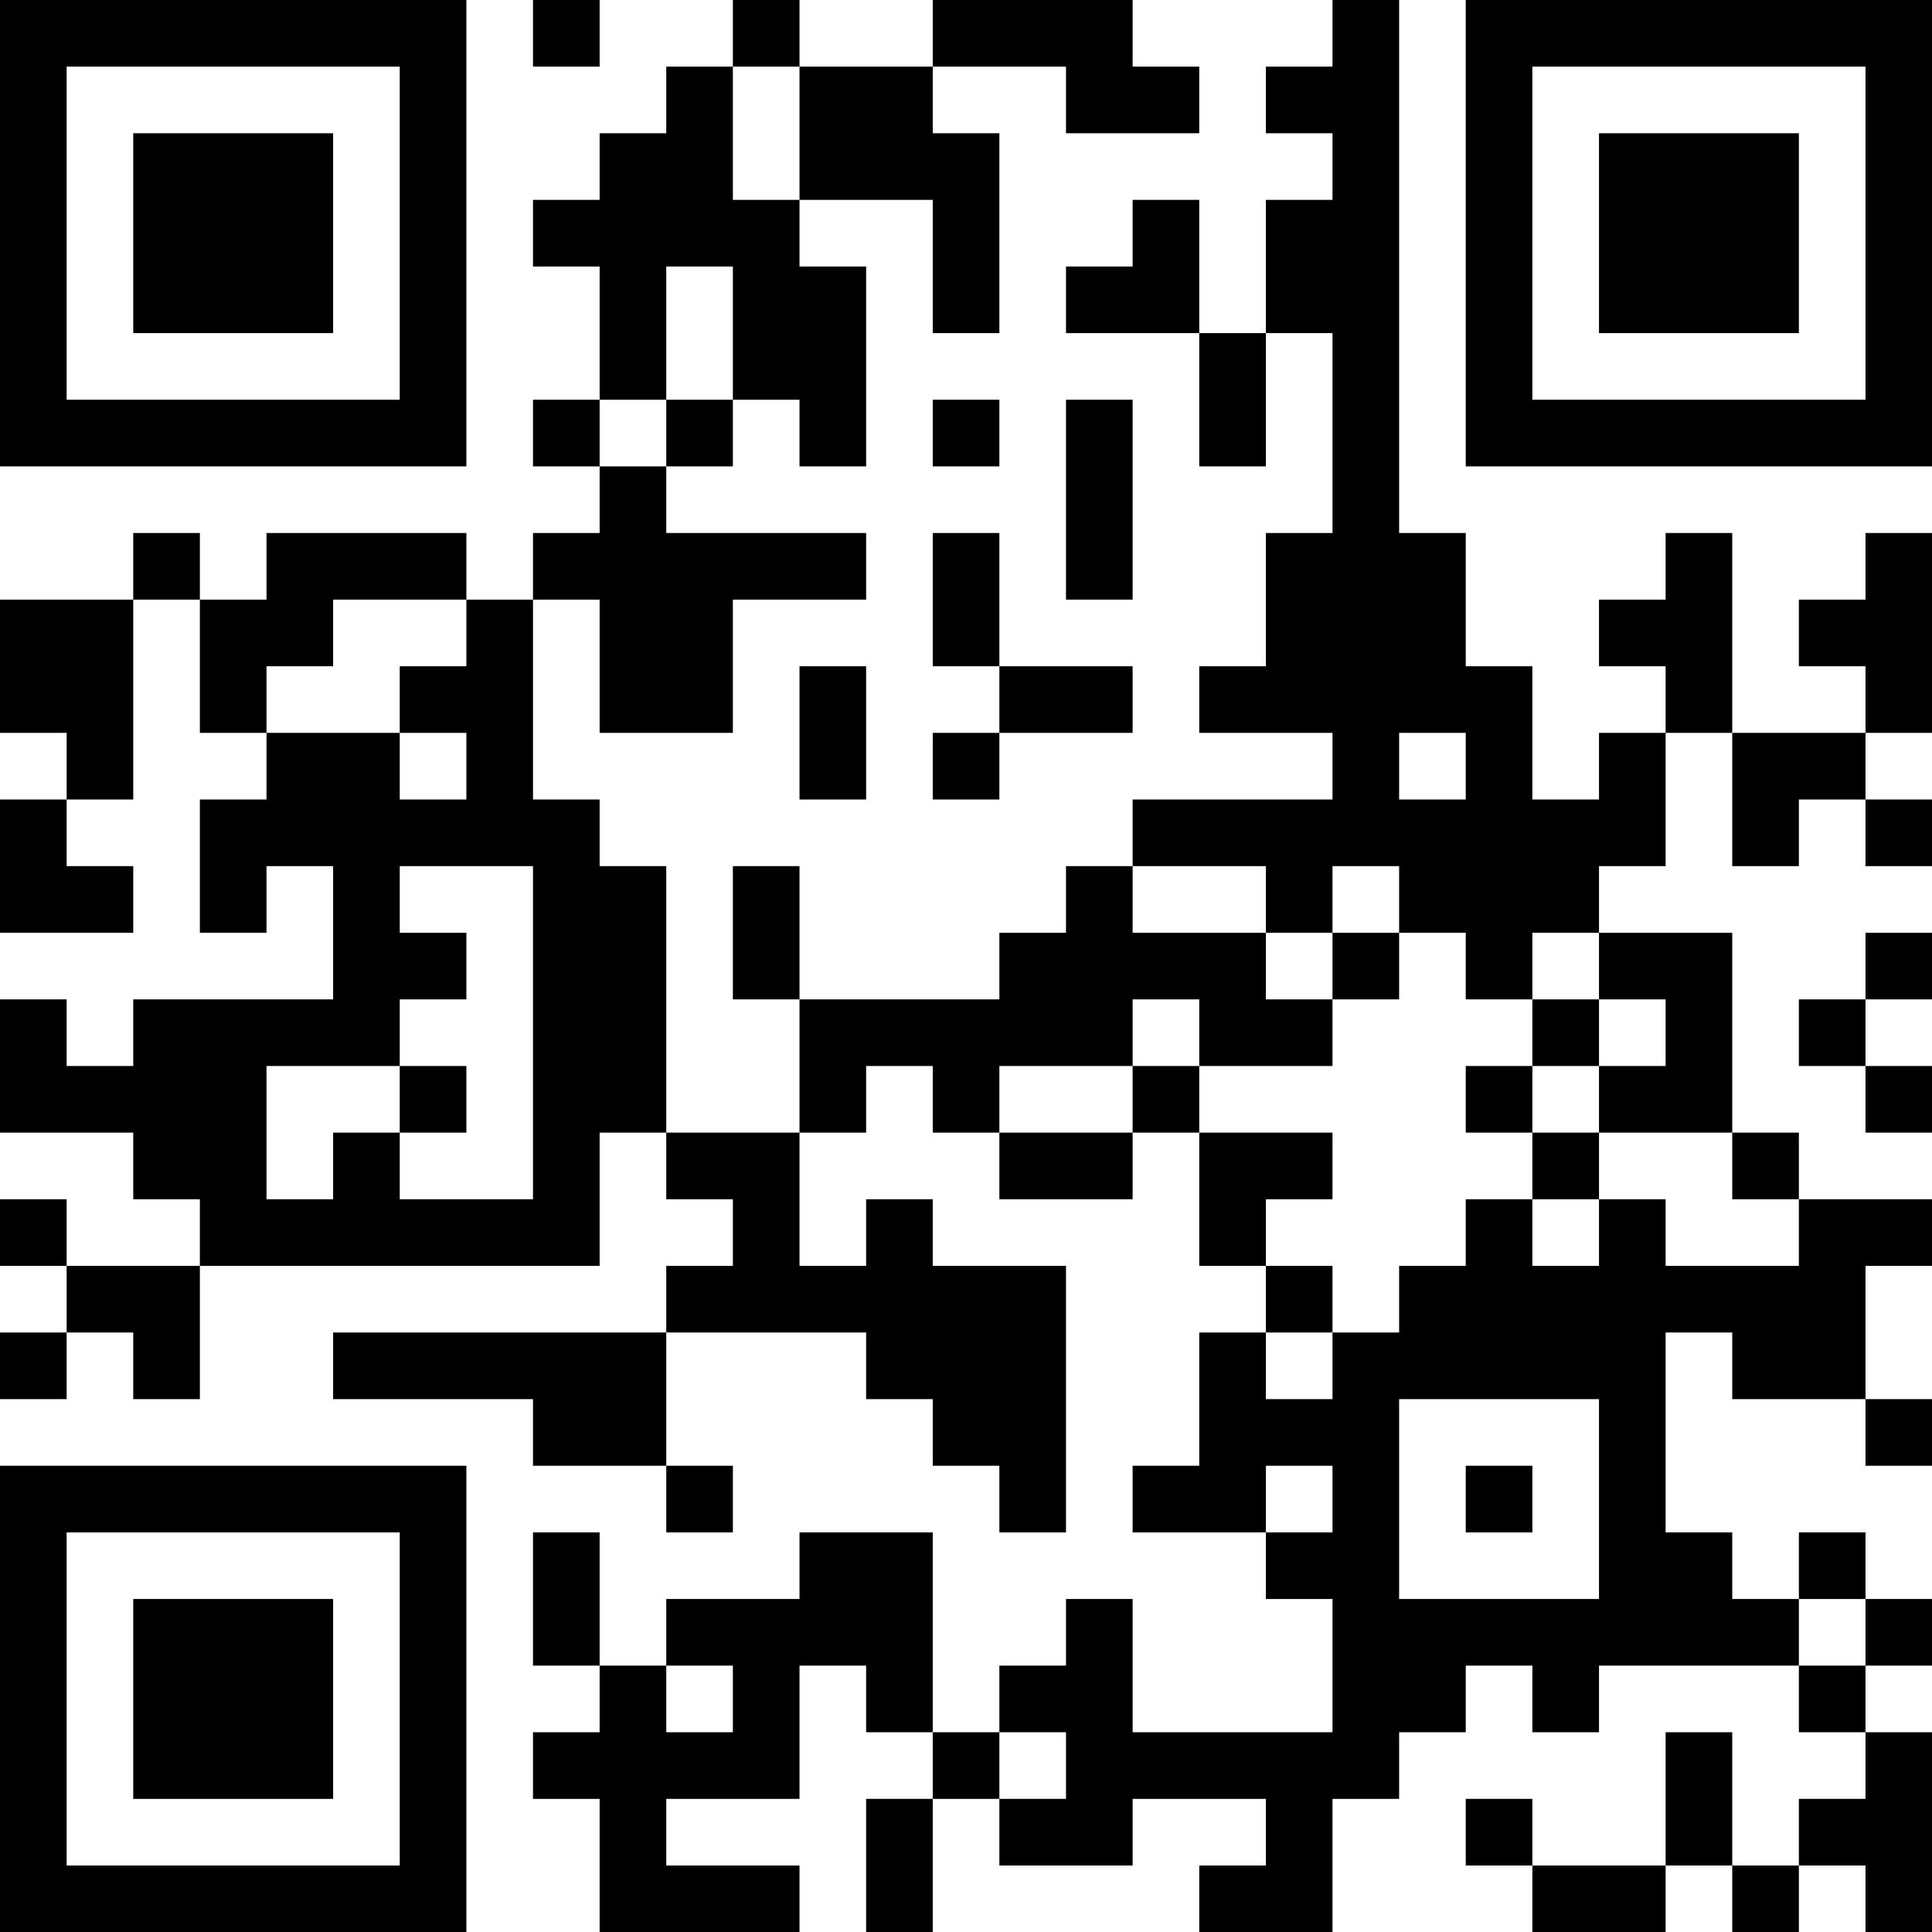 <?xml version="1.0" encoding="UTF-8"?>
<svg xmlns="http://www.w3.org/2000/svg" version="1.1" width="200" height="200" viewBox="0 0 200 200"><rect x="0" y="0" width="200" height="200" fill="#ffffff"/><g transform="scale(6.897)"><g transform="translate(0,0)"><path fill-rule="evenodd" d="M8 0L8 1L9 1L9 0ZM11 0L11 1L10 1L10 2L9 2L9 3L8 3L8 4L9 4L9 6L8 6L8 7L9 7L9 8L8 8L8 9L7 9L7 8L4 8L4 9L3 9L3 8L2 8L2 9L0 9L0 11L1 11L1 12L0 12L0 14L2 14L2 13L1 13L1 12L2 12L2 9L3 9L3 11L4 11L4 12L3 12L3 14L4 14L4 13L5 13L5 15L2 15L2 16L1 16L1 15L0 15L0 17L2 17L2 18L3 18L3 19L1 19L1 18L0 18L0 19L1 19L1 20L0 20L0 21L1 21L1 20L2 20L2 21L3 21L3 19L9 19L9 17L10 17L10 18L11 18L11 19L10 19L10 20L5 20L5 21L8 21L8 22L10 22L10 23L11 23L11 22L10 22L10 20L13 20L13 21L14 21L14 22L15 22L15 23L16 23L16 19L14 19L14 18L13 18L13 19L12 19L12 17L13 17L13 16L14 16L14 17L15 17L15 18L17 18L17 17L18 17L18 19L19 19L19 20L18 20L18 22L17 22L17 23L19 23L19 24L20 24L20 26L17 26L17 24L16 24L16 25L15 25L15 26L14 26L14 23L12 23L12 24L10 24L10 25L9 25L9 23L8 23L8 25L9 25L9 26L8 26L8 27L9 27L9 29L12 29L12 28L10 28L10 27L12 27L12 25L13 25L13 26L14 26L14 27L13 27L13 29L14 29L14 27L15 27L15 28L17 28L17 27L19 27L19 28L18 28L18 29L20 29L20 27L21 27L21 26L22 26L22 25L23 25L23 26L24 26L24 25L27 25L27 26L28 26L28 27L27 27L27 28L26 28L26 26L25 26L25 28L23 28L23 27L22 27L22 28L23 28L23 29L25 29L25 28L26 28L26 29L27 29L27 28L28 28L28 29L29 29L29 26L28 26L28 25L29 25L29 24L28 24L28 23L27 23L27 24L26 24L26 23L25 23L25 20L26 20L26 21L28 21L28 22L29 22L29 21L28 21L28 19L29 19L29 18L27 18L27 17L26 17L26 14L24 14L24 13L25 13L25 11L26 11L26 13L27 13L27 12L28 12L28 13L29 13L29 12L28 12L28 11L29 11L29 8L28 8L28 9L27 9L27 10L28 10L28 11L26 11L26 8L25 8L25 9L24 9L24 10L25 10L25 11L24 11L24 12L23 12L23 10L22 10L22 8L21 8L21 0L20 0L20 1L19 1L19 2L20 2L20 3L19 3L19 5L18 5L18 3L17 3L17 4L16 4L16 5L18 5L18 7L19 7L19 5L20 5L20 8L19 8L19 10L18 10L18 11L20 11L20 12L17 12L17 13L16 13L16 14L15 14L15 15L12 15L12 13L11 13L11 15L12 15L12 17L10 17L10 13L9 13L9 12L8 12L8 9L9 9L9 11L11 11L11 9L13 9L13 8L10 8L10 7L11 7L11 6L12 6L12 7L13 7L13 4L12 4L12 3L14 3L14 5L15 5L15 2L14 2L14 1L16 1L16 2L18 2L18 1L17 1L17 0L14 0L14 1L12 1L12 0ZM11 1L11 3L12 3L12 1ZM10 4L10 6L9 6L9 7L10 7L10 6L11 6L11 4ZM14 6L14 7L15 7L15 6ZM16 6L16 9L17 9L17 6ZM14 8L14 10L15 10L15 11L14 11L14 12L15 12L15 11L17 11L17 10L15 10L15 8ZM5 9L5 10L4 10L4 11L6 11L6 12L7 12L7 11L6 11L6 10L7 10L7 9ZM12 10L12 12L13 12L13 10ZM21 11L21 12L22 12L22 11ZM6 13L6 14L7 14L7 15L6 15L6 16L4 16L4 18L5 18L5 17L6 17L6 18L8 18L8 13ZM17 13L17 14L19 14L19 15L20 15L20 16L18 16L18 15L17 15L17 16L15 16L15 17L17 17L17 16L18 16L18 17L20 17L20 18L19 18L19 19L20 19L20 20L19 20L19 21L20 21L20 20L21 20L21 19L22 19L22 18L23 18L23 19L24 19L24 18L25 18L25 19L27 19L27 18L26 18L26 17L24 17L24 16L25 16L25 15L24 15L24 14L23 14L23 15L22 15L22 14L21 14L21 13L20 13L20 14L19 14L19 13ZM20 14L20 15L21 15L21 14ZM28 14L28 15L27 15L27 16L28 16L28 17L29 17L29 16L28 16L28 15L29 15L29 14ZM23 15L23 16L22 16L22 17L23 17L23 18L24 18L24 17L23 17L23 16L24 16L24 15ZM6 16L6 17L7 17L7 16ZM21 21L21 24L24 24L24 21ZM19 22L19 23L20 23L20 22ZM22 22L22 23L23 23L23 22ZM27 24L27 25L28 25L28 24ZM10 25L10 26L11 26L11 25ZM15 26L15 27L16 27L16 26ZM0 0L0 7L7 7L7 0ZM1 1L1 6L6 6L6 1ZM2 2L2 5L5 5L5 2ZM22 0L22 7L29 7L29 0ZM23 1L23 6L28 6L28 1ZM24 2L24 5L27 5L27 2ZM0 22L0 29L7 29L7 22ZM1 23L1 28L6 28L6 23ZM2 24L2 27L5 27L5 24Z" fill="#000000"/></g></g></svg>
